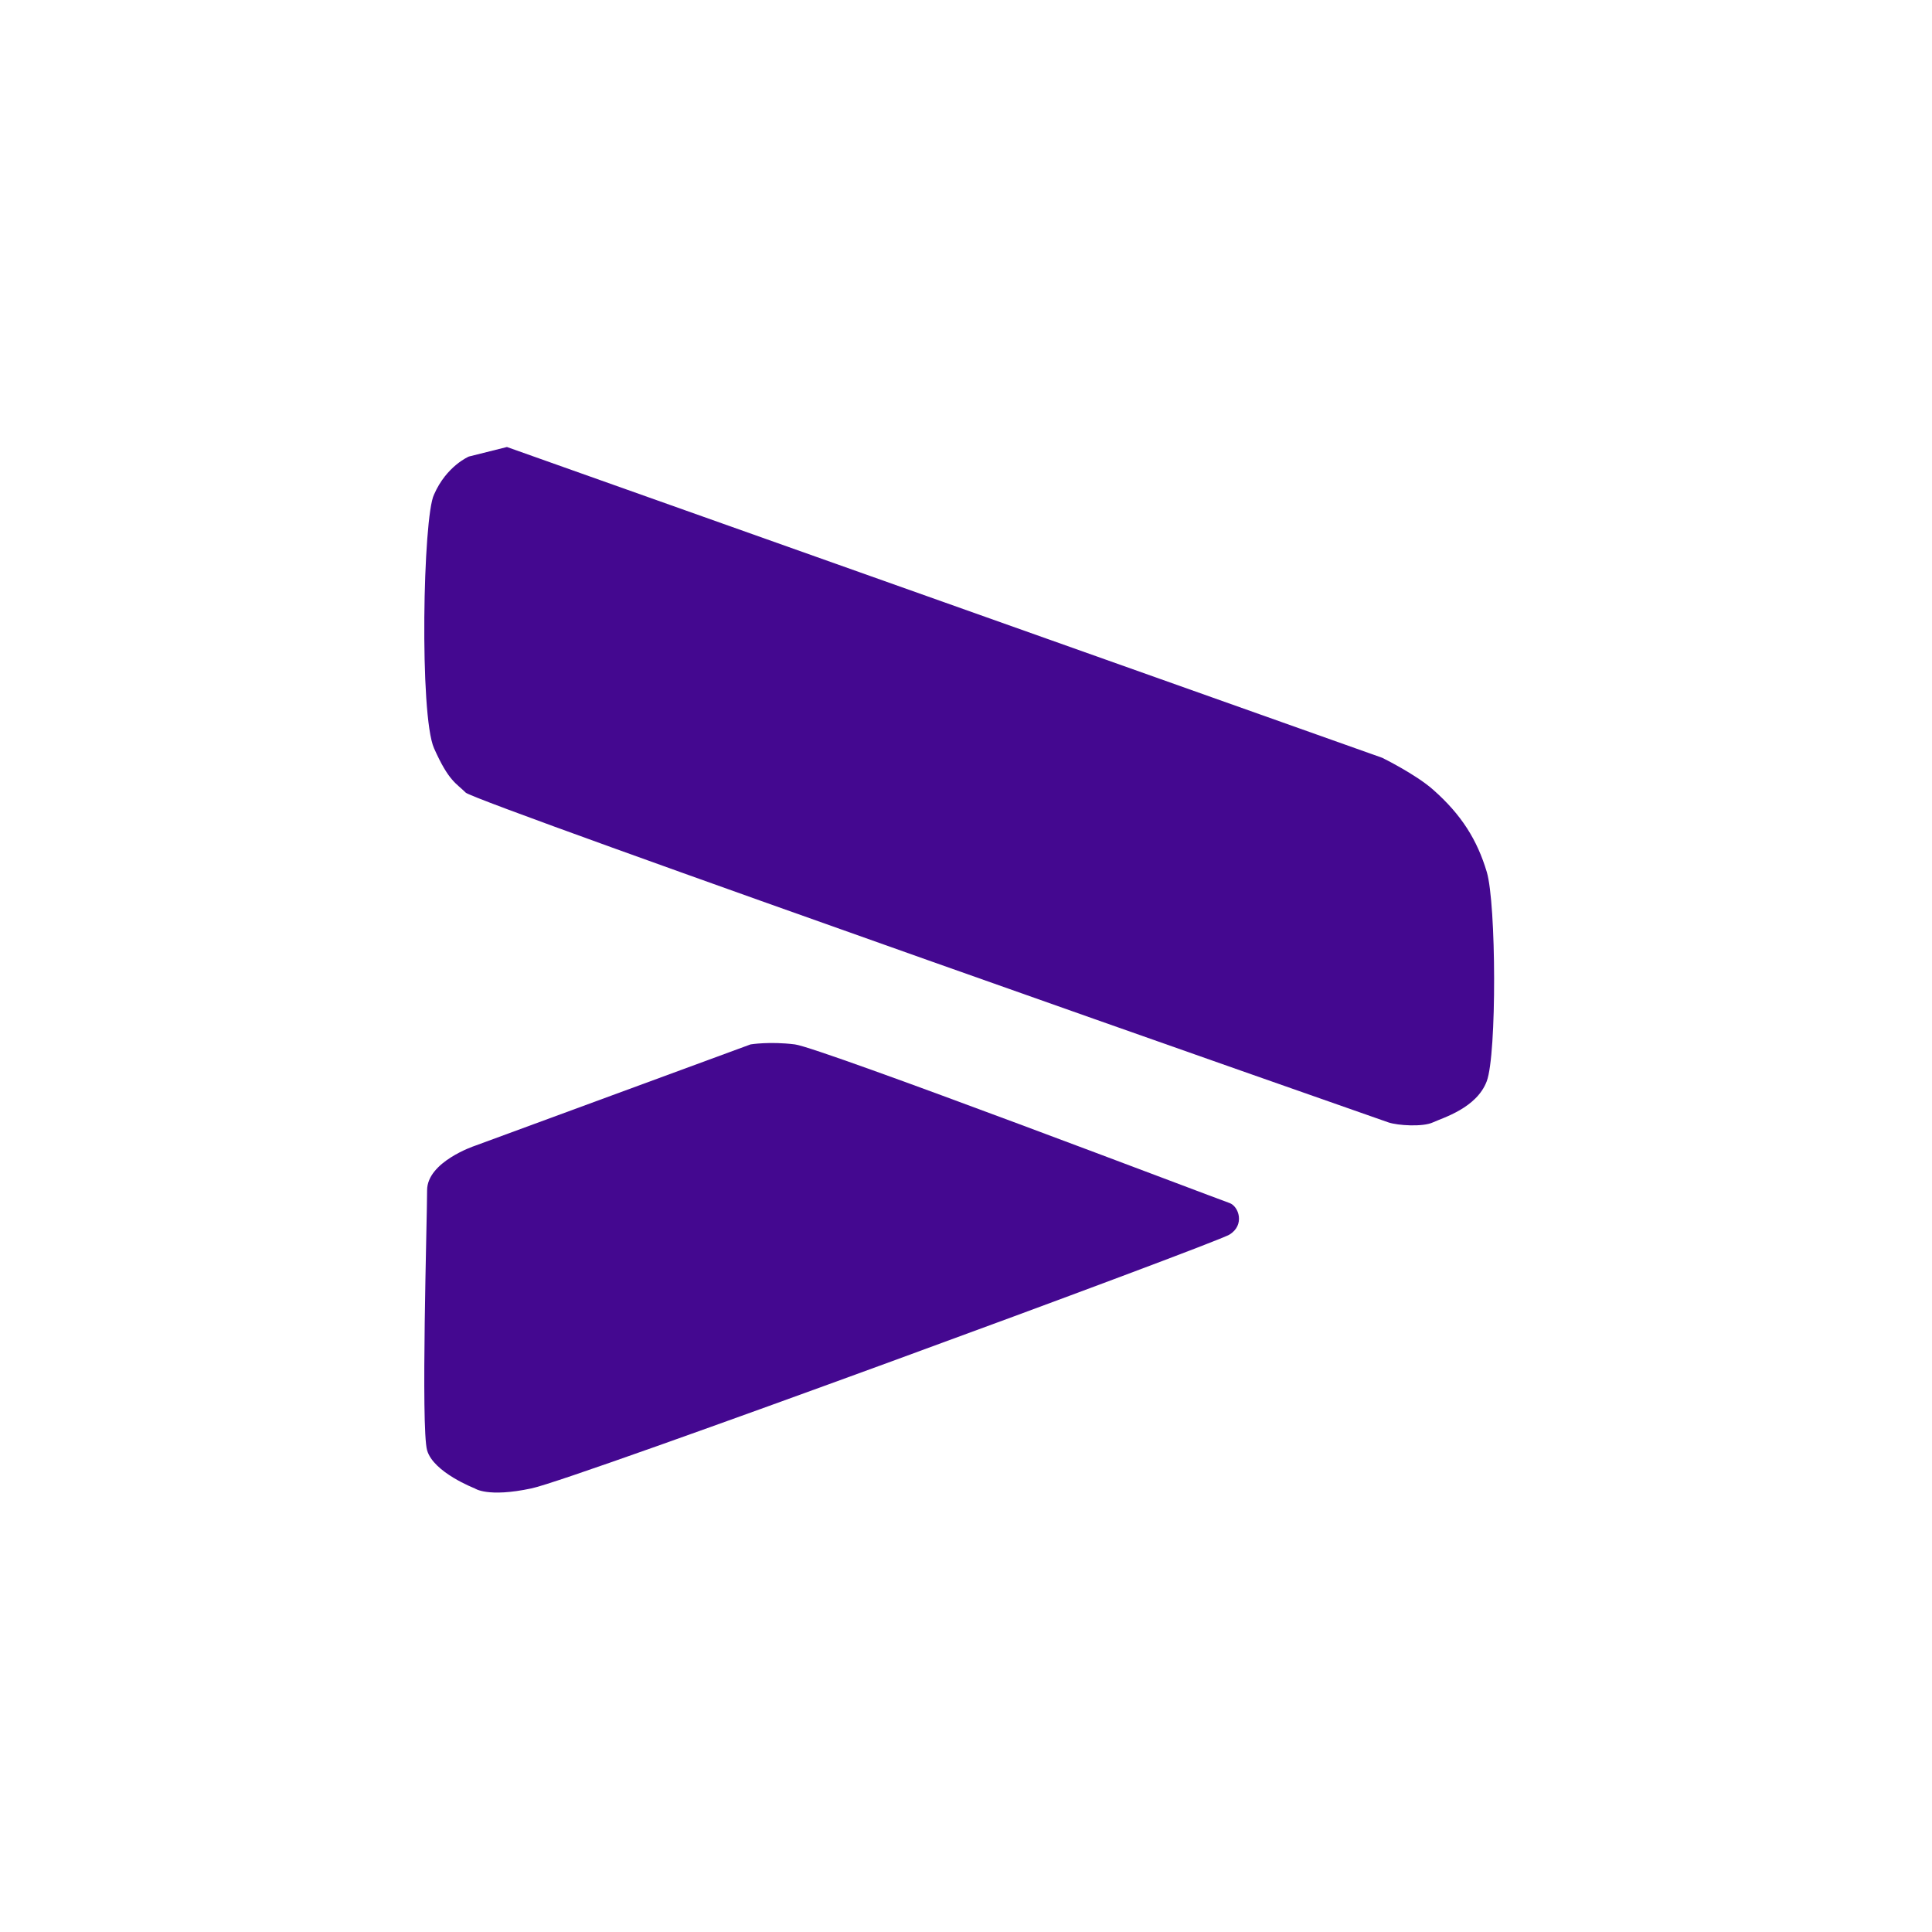 <svg width="255" height="255" viewBox="0 0 255 255" fill="none" xmlns="http://www.w3.org/2000/svg">
<rect width="255" height="255" fill="white"/>
<path d="M189.12 148.145C190.453 147.529 194.902 146.25 196.235 142.704C197.567 139.158 197.49 119.267 196.235 115.082C194.979 110.896 192.932 107.554 189.12 104.2C186.804 102.163 182.424 100.015 182.424 100.015L66.912 59L61.89 60.256C61.89 60.256 58.93 61.493 57.286 65.278C55.821 68.207 55.338 94.376 57.286 98.759C59.234 103.142 60.216 103.363 61.471 104.619C62.727 105.874 182.005 147.726 183.261 148.145C184.516 148.563 187.787 148.761 189.12 148.145Z" fill="#440890"/>
<path d="M56.372 157.101C56.372 160.868 55.535 188.49 56.372 191.42C57.209 194.349 62.65 196.442 62.65 196.442C62.65 196.442 64.324 197.698 70.183 196.442C76.042 195.186 160.165 164.216 162.257 162.96C164.35 161.705 163.513 159.194 162.257 158.775C161.002 158.357 108.268 138.268 104.92 137.849C101.572 137.431 99.061 137.849 99.061 137.849L62.65 151.242C62.65 151.242 56.372 153.334 56.372 157.101Z" fill="#440890"/>
</svg>
